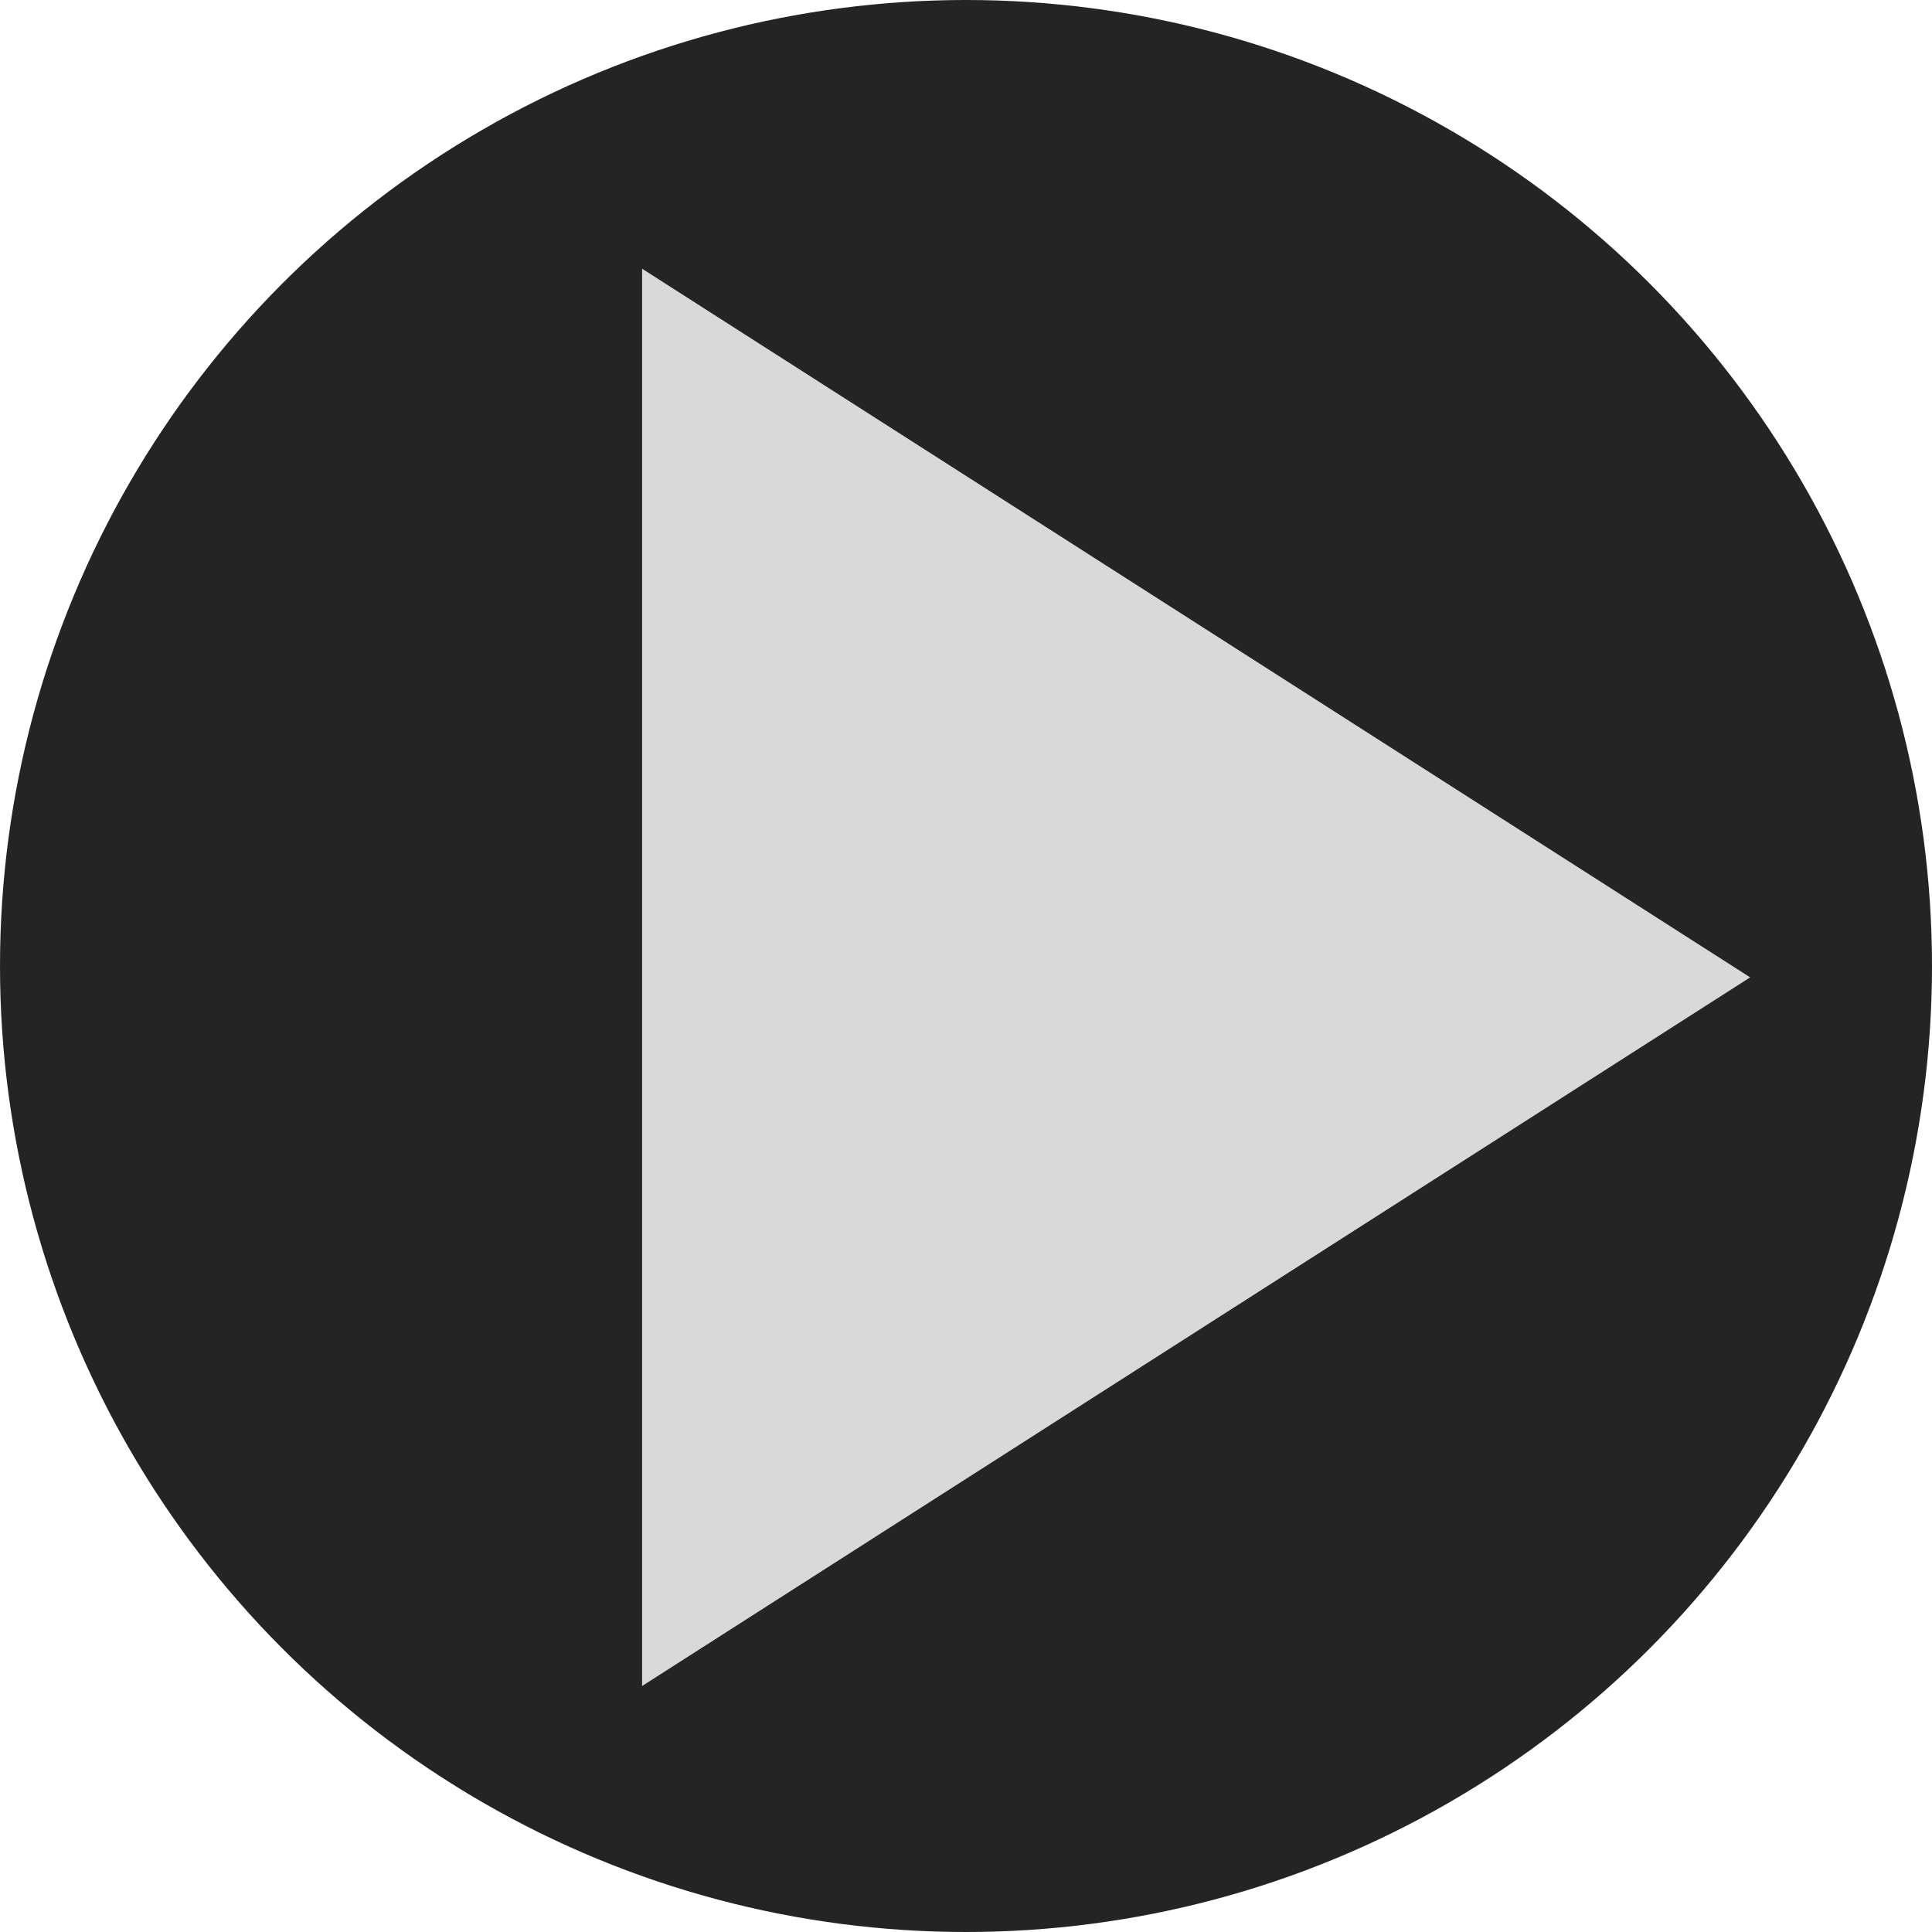 <svg width="85" height="85" viewBox="0 0 85 85" fill="none" xmlns="http://www.w3.org/2000/svg">
<circle cx="42.5" cy="42.5" r="42.5" fill="#242424"/>
<path d="M77 43L28.25 74.177L28.25 11.823L77 43Z" fill="#D9D9D9"/>
</svg>
